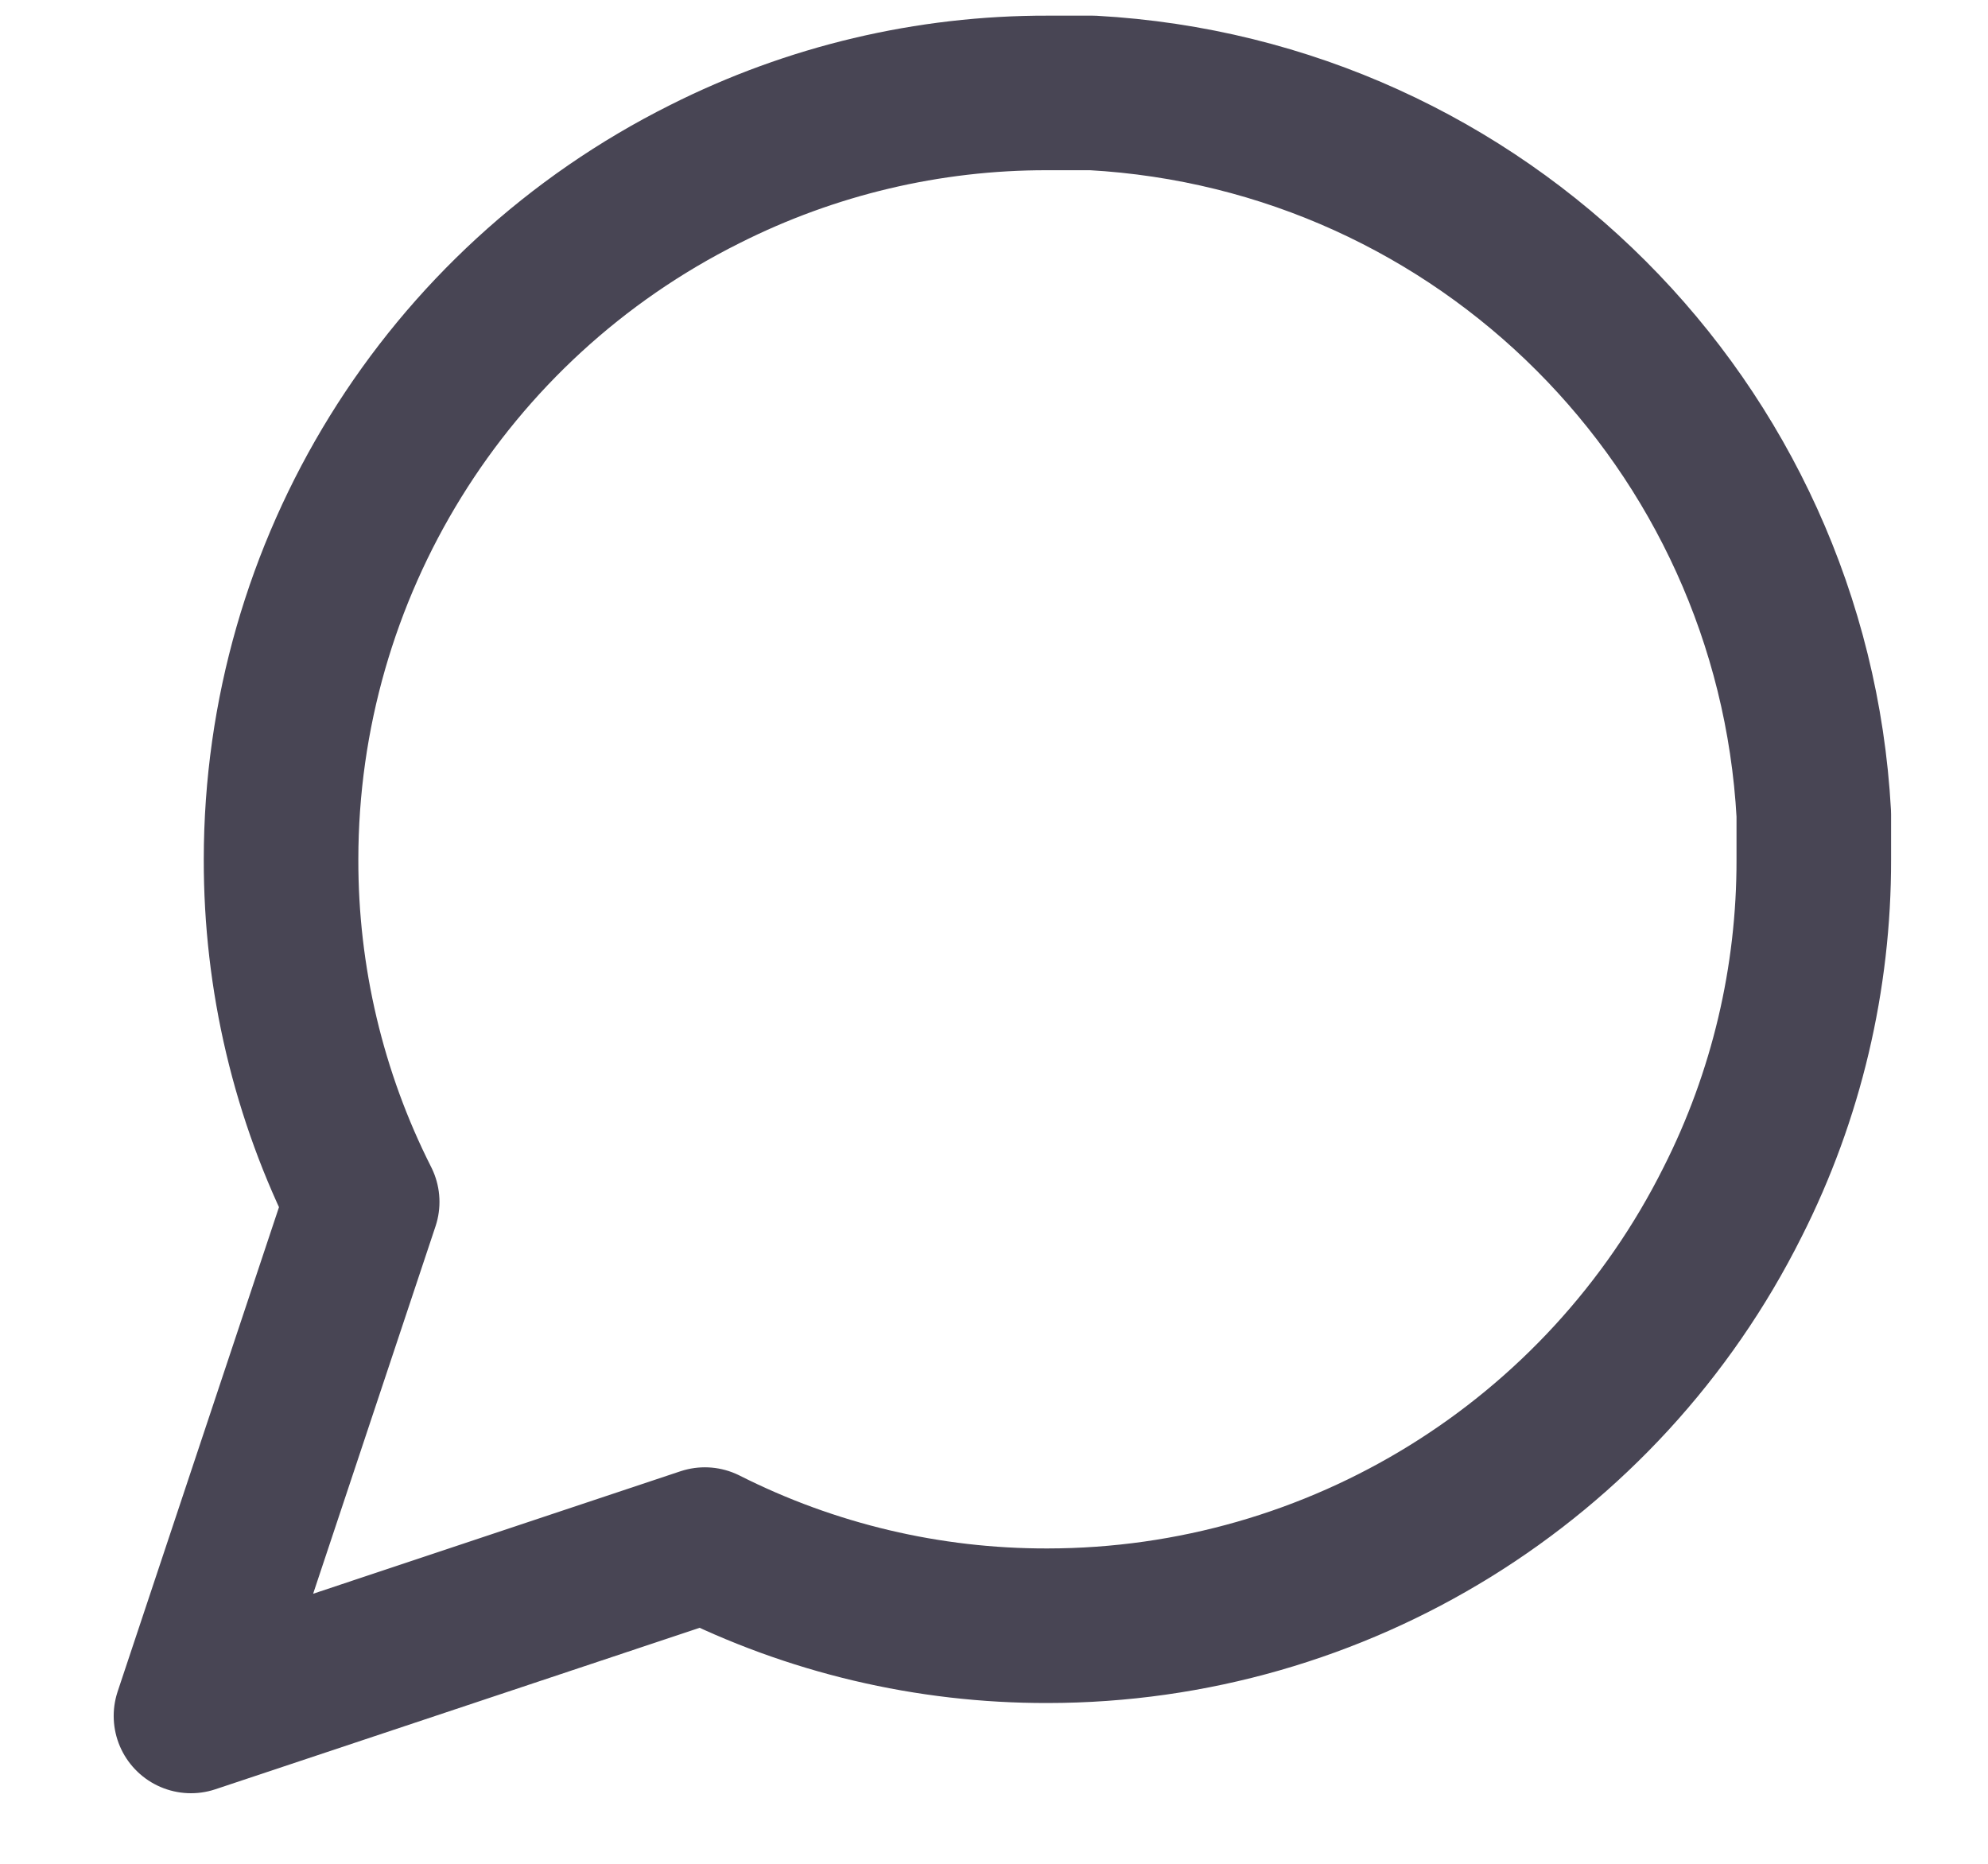 <svg width="16" height="15" viewBox="0 0 16 15" fill="none" xmlns="http://www.w3.org/2000/svg">
<path fill-rule="evenodd" clip-rule="evenodd" d="M14.598 6.916C14.6 7.874 14.377 8.819 13.945 9.673C12.9 11.763 10.766 13.083 8.43 13.084C7.472 13.086 6.528 12.863 5.673 12.431L1.537 13.81L2.915 9.673C2.483 8.819 2.26 7.874 2.262 6.916C2.263 4.58 3.583 2.445 5.673 1.401C6.528 0.97 7.472 0.746 8.43 0.748H8.793C11.925 0.921 14.425 3.421 14.598 6.553V6.916Z" stroke="#484554" stroke-width="1.244" stroke-linecap="round" stroke-linejoin="round"/>
</svg>
